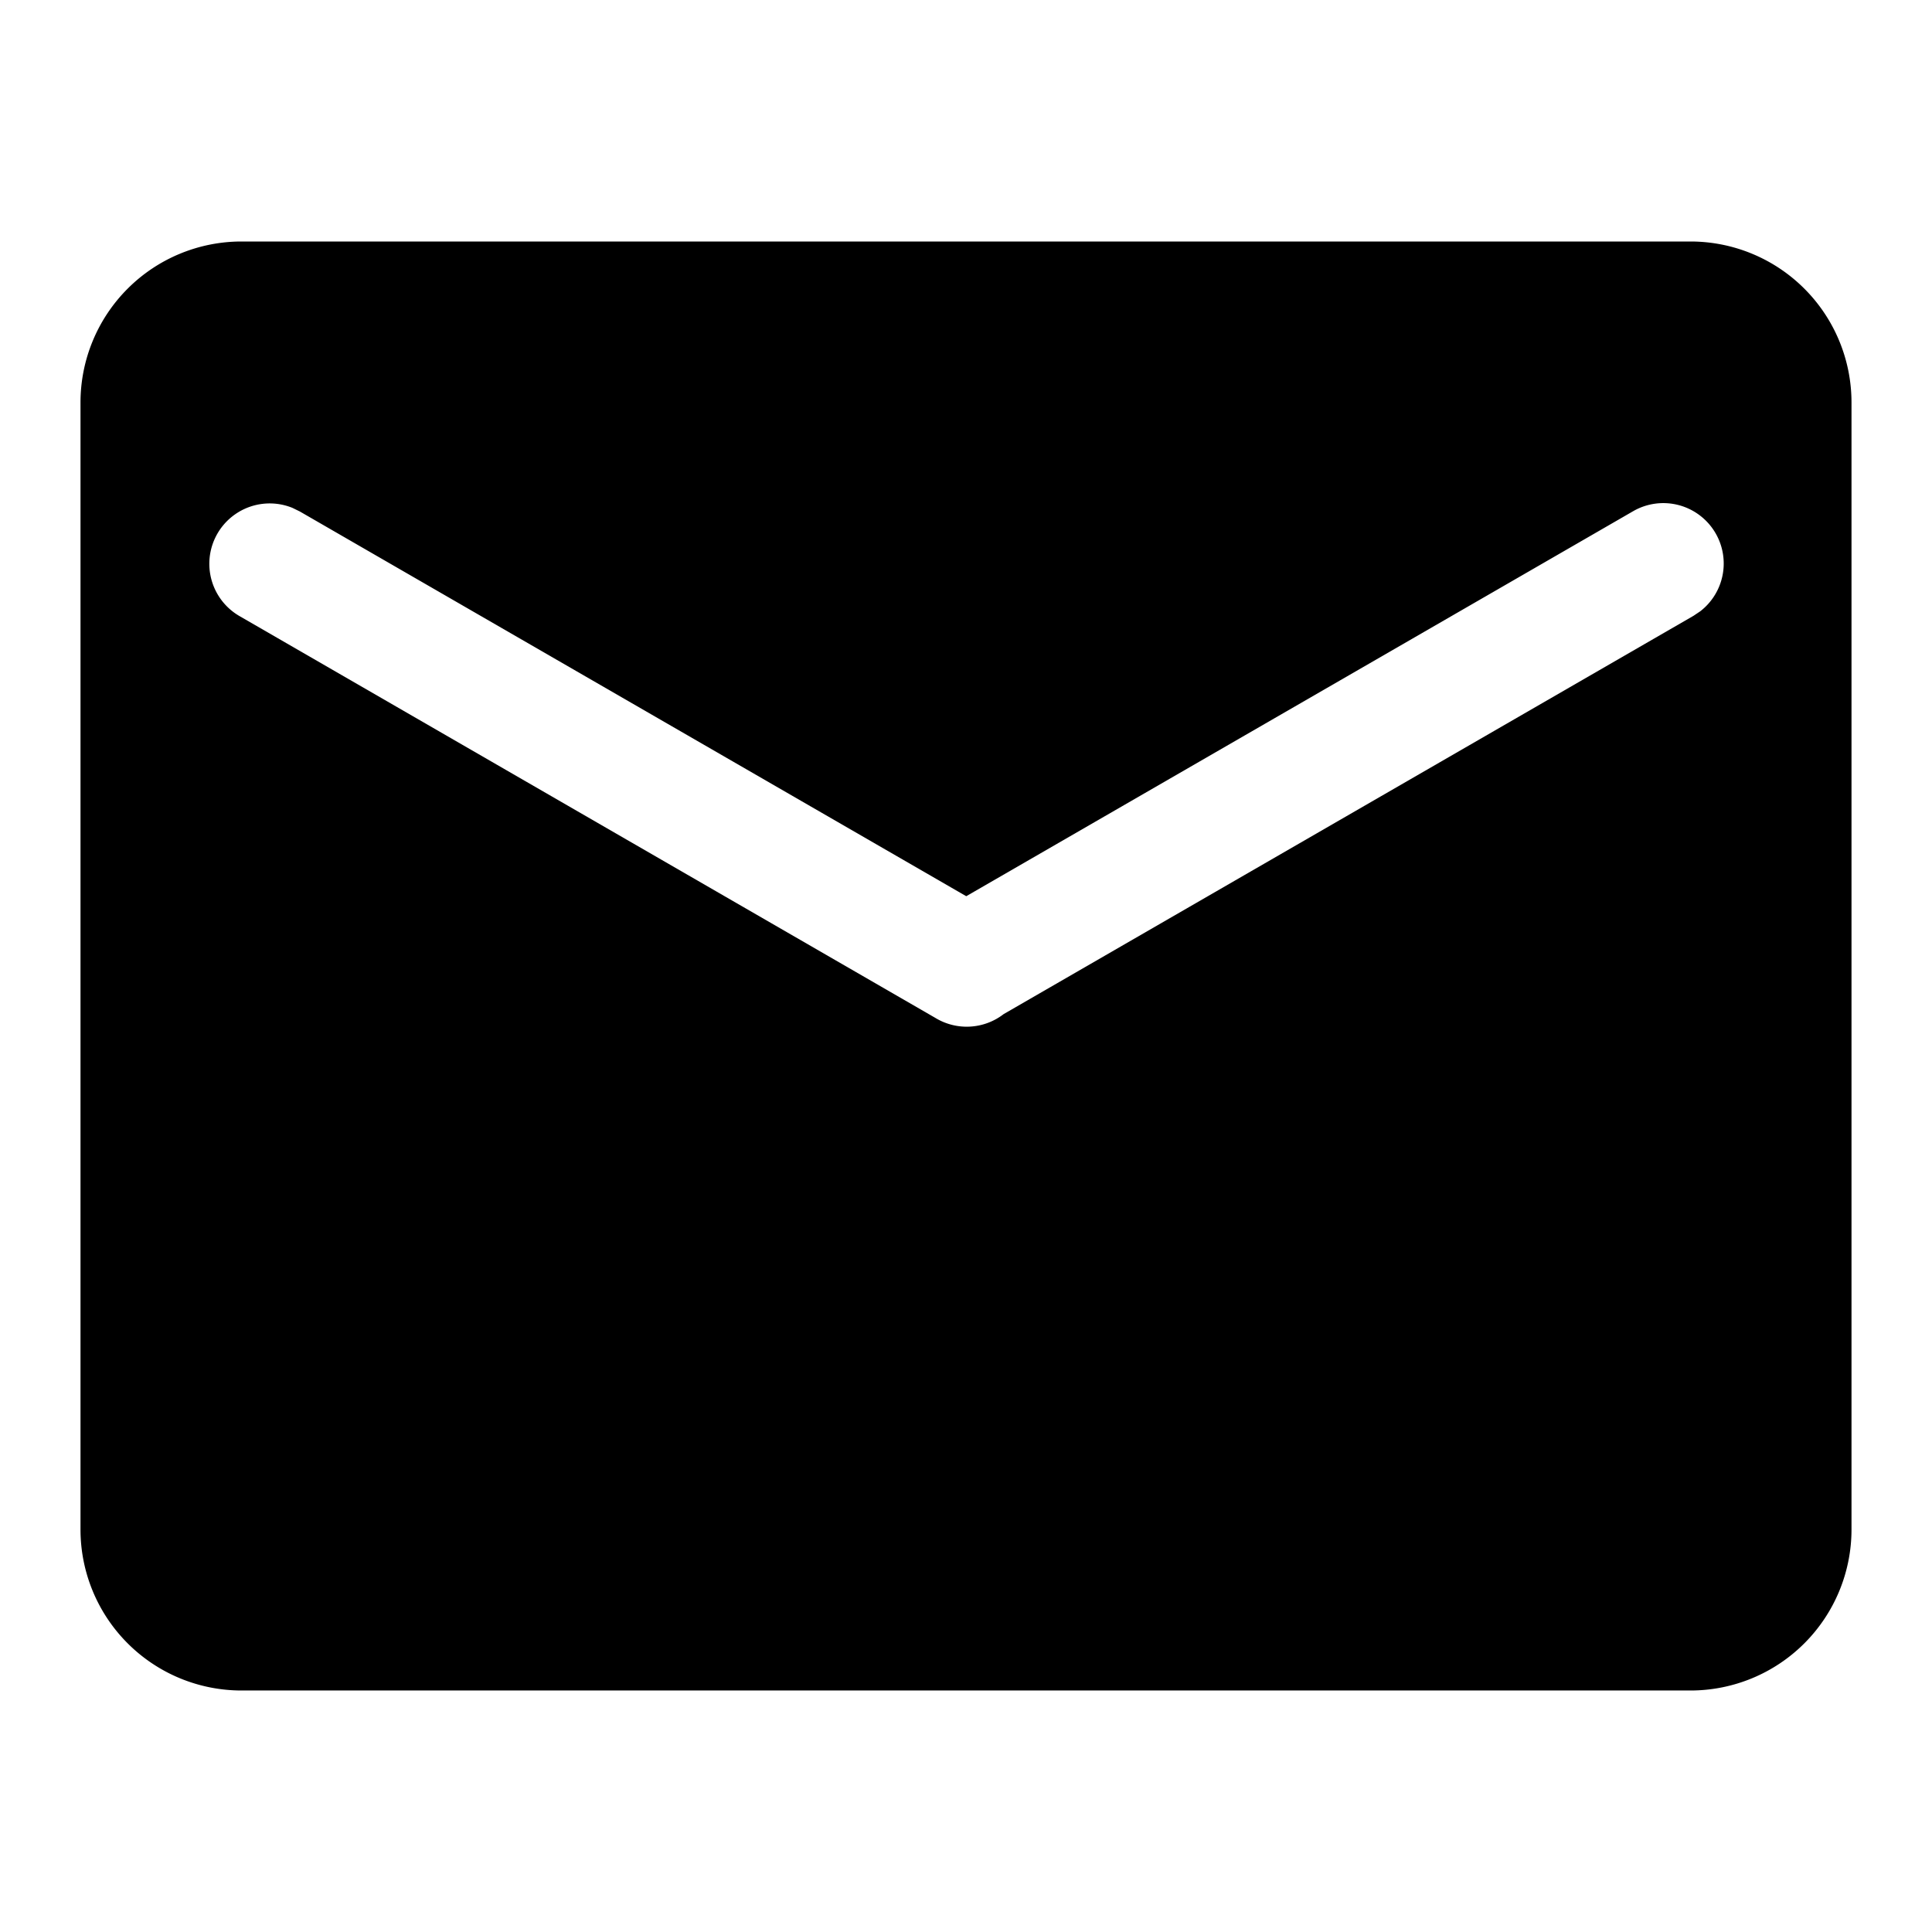 <svg t="1630085497995" class="icon" viewBox="0 0 1024 1024" version="1.1" xmlns="http://www.w3.org/2000/svg" p-id="3456" width="200" height="200"><path d="M896 128a85.333 85.333 0 0 1 85.333 85.333v597.333a85.333 85.333 0 0 1-85.333 85.333H128a85.333 85.333 0 0 1-85.333-85.333V213.333a85.333 85.333 0 0 1 85.333-85.333h768z m13.312 154.667a32 32 0 0 0-43.691-11.733l-353.493 204.075-353.195-203.904-3.925-1.92a32 32 0 0 0-28.075 57.344l368.768 212.949a32 32 0 0 0 36.224-1.963l365.653-211.115 3.627-2.432a32 32 0 0 0 8.107-41.301z" p-id="3457"></path></svg>
